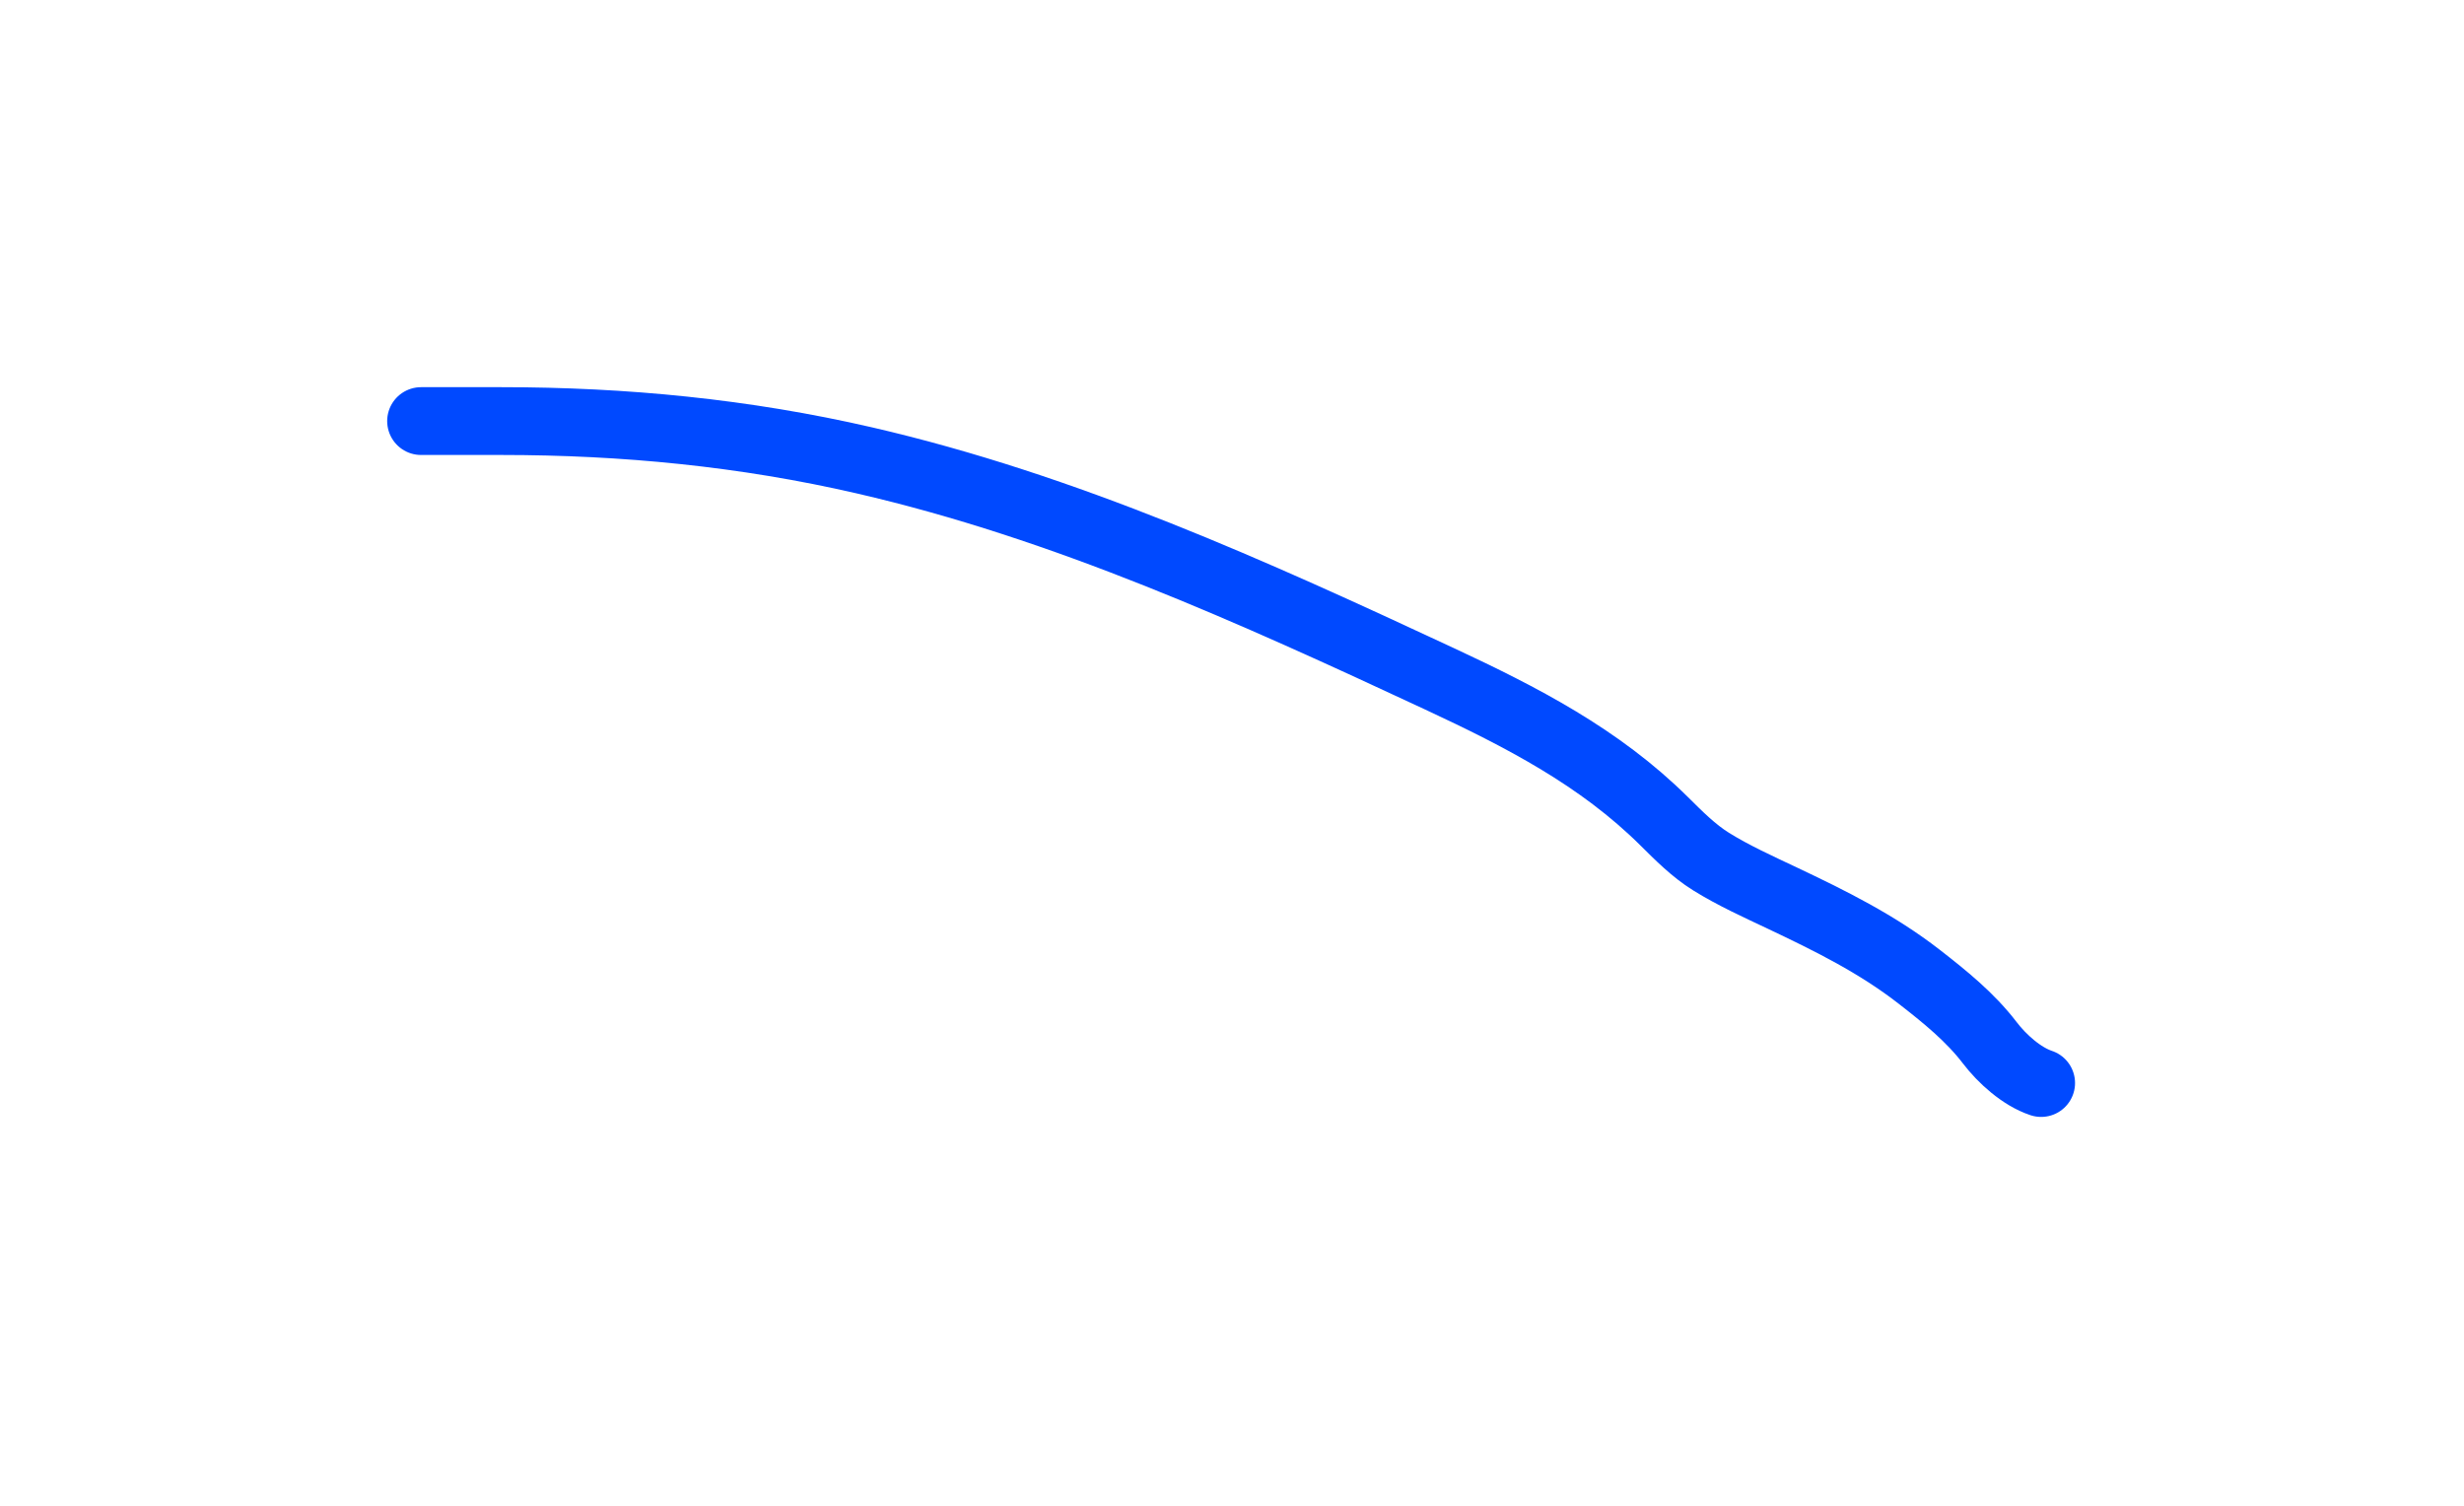 <svg xmlns="http://www.w3.org/2000/svg" fill="none" viewBox="0 0 1381 844"><g filter="url(#a)"><path stroke="#0049FF" stroke-linecap="round" stroke-width="38" d="M236 236h45.056c68.638 0 136.212 6.534 203.277 22 112.872 26.029 217.92 73.722 322.445 122.444 46.04 21.461 89.696 43.896 126 79.889 8.134 8.065 16.464 16.49 26.222 22.556 12.671 7.876 26.43 14.069 39.889 20.444 27.031 12.803 53.091 25.686 76.781 44.111 14.21 11.055 28.57 22.614 39.55 37 6.82 8.939 17.77 18.887 28.78 22.556"/></g><defs><filter id="a" width="1380.01" height="843.005" x="0" y="0" color-interpolation-filters="sRGB" filterUnits="userSpaceOnUse"><feFlood flood-opacity="0" result="BackgroundImageFix"/><feBlend in="SourceGraphic" in2="BackgroundImageFix" result="shape"/><feGaussianBlur result="effect1_foregroundBlur_6_18" stdDeviation="108.5"/></filter></defs></svg>